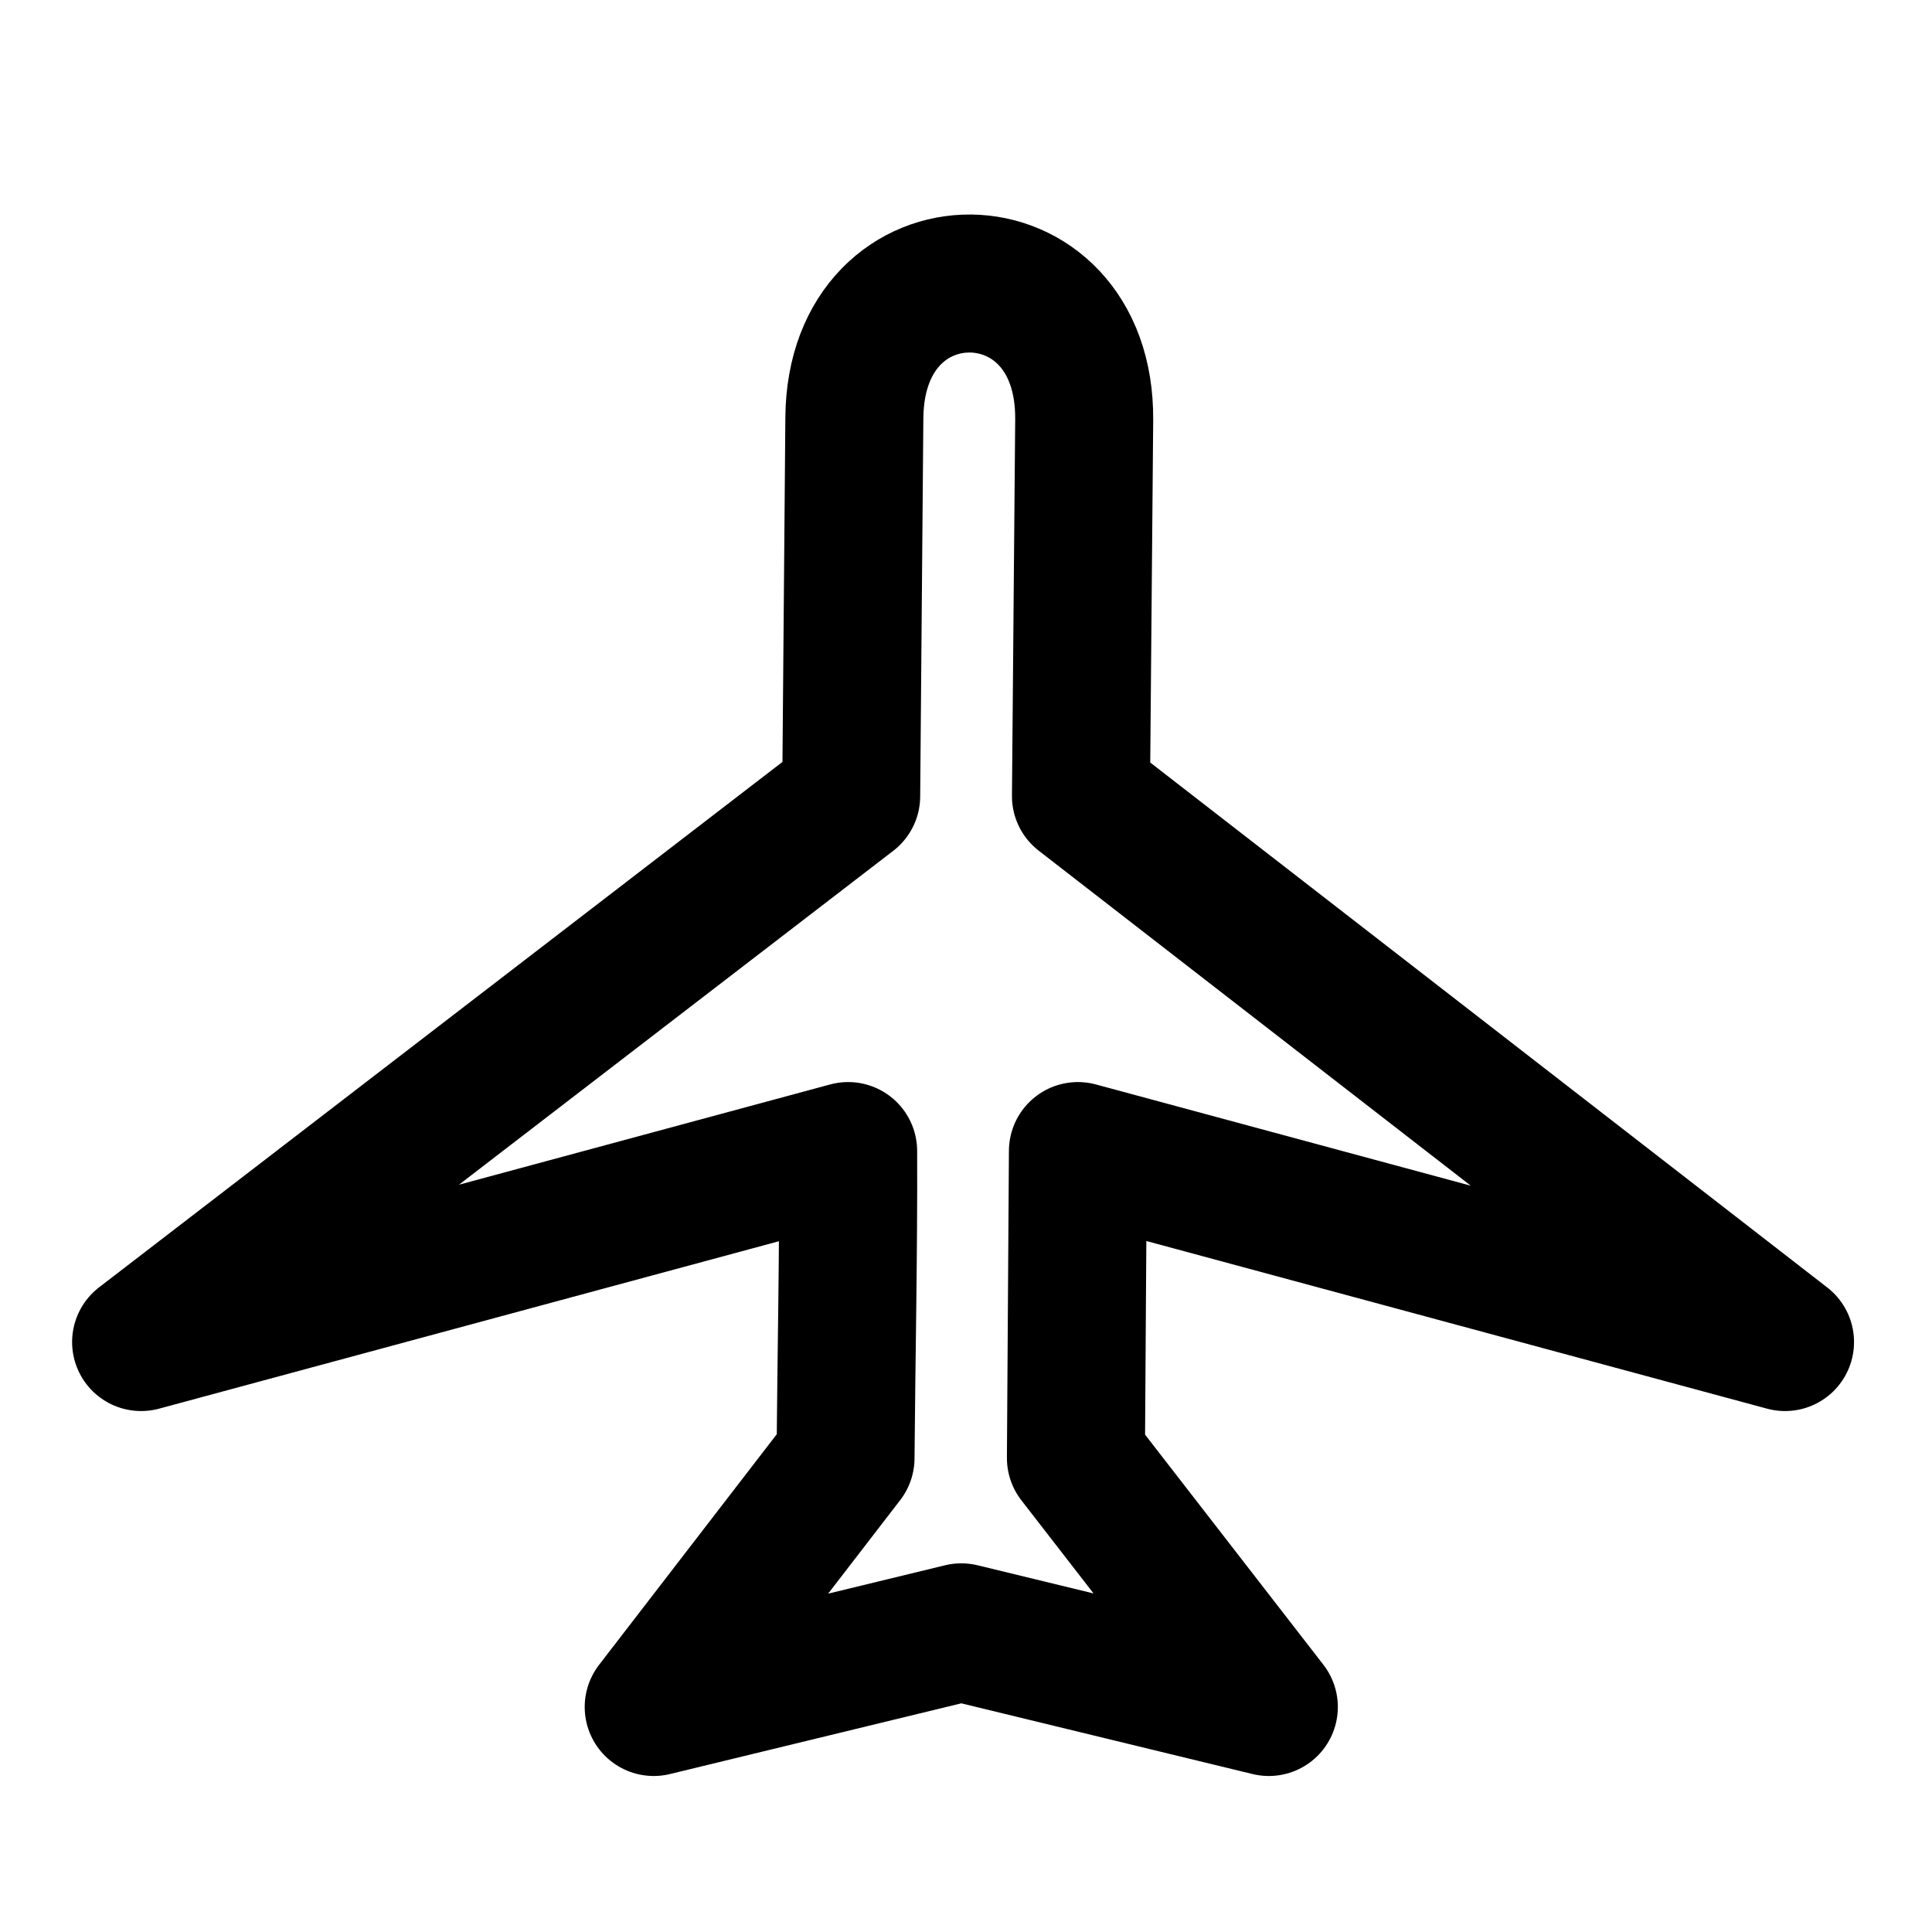 <svg width="24" height="24" viewBox="0 0 28 24" fill="none" xmlns="http://www.w3.org/2000/svg" stroke-width="2" stroke-linecap="round" stroke-linejoin="round" stroke="#000000"><path d="M12.254 19.131L9.474 22.739L13.932 21.657L18.389 22.739L15.593 19.131L15.622 14.682L25.87 17.45L15.666 9.538L15.713 4.084C15.735 1.471 12.405 1.441 12.382 4.053L12.336 9.538L2.045 17.45L12.292 14.682C12.298 16.165 12.266 17.648 12.254 19.131Z"></path></svg>